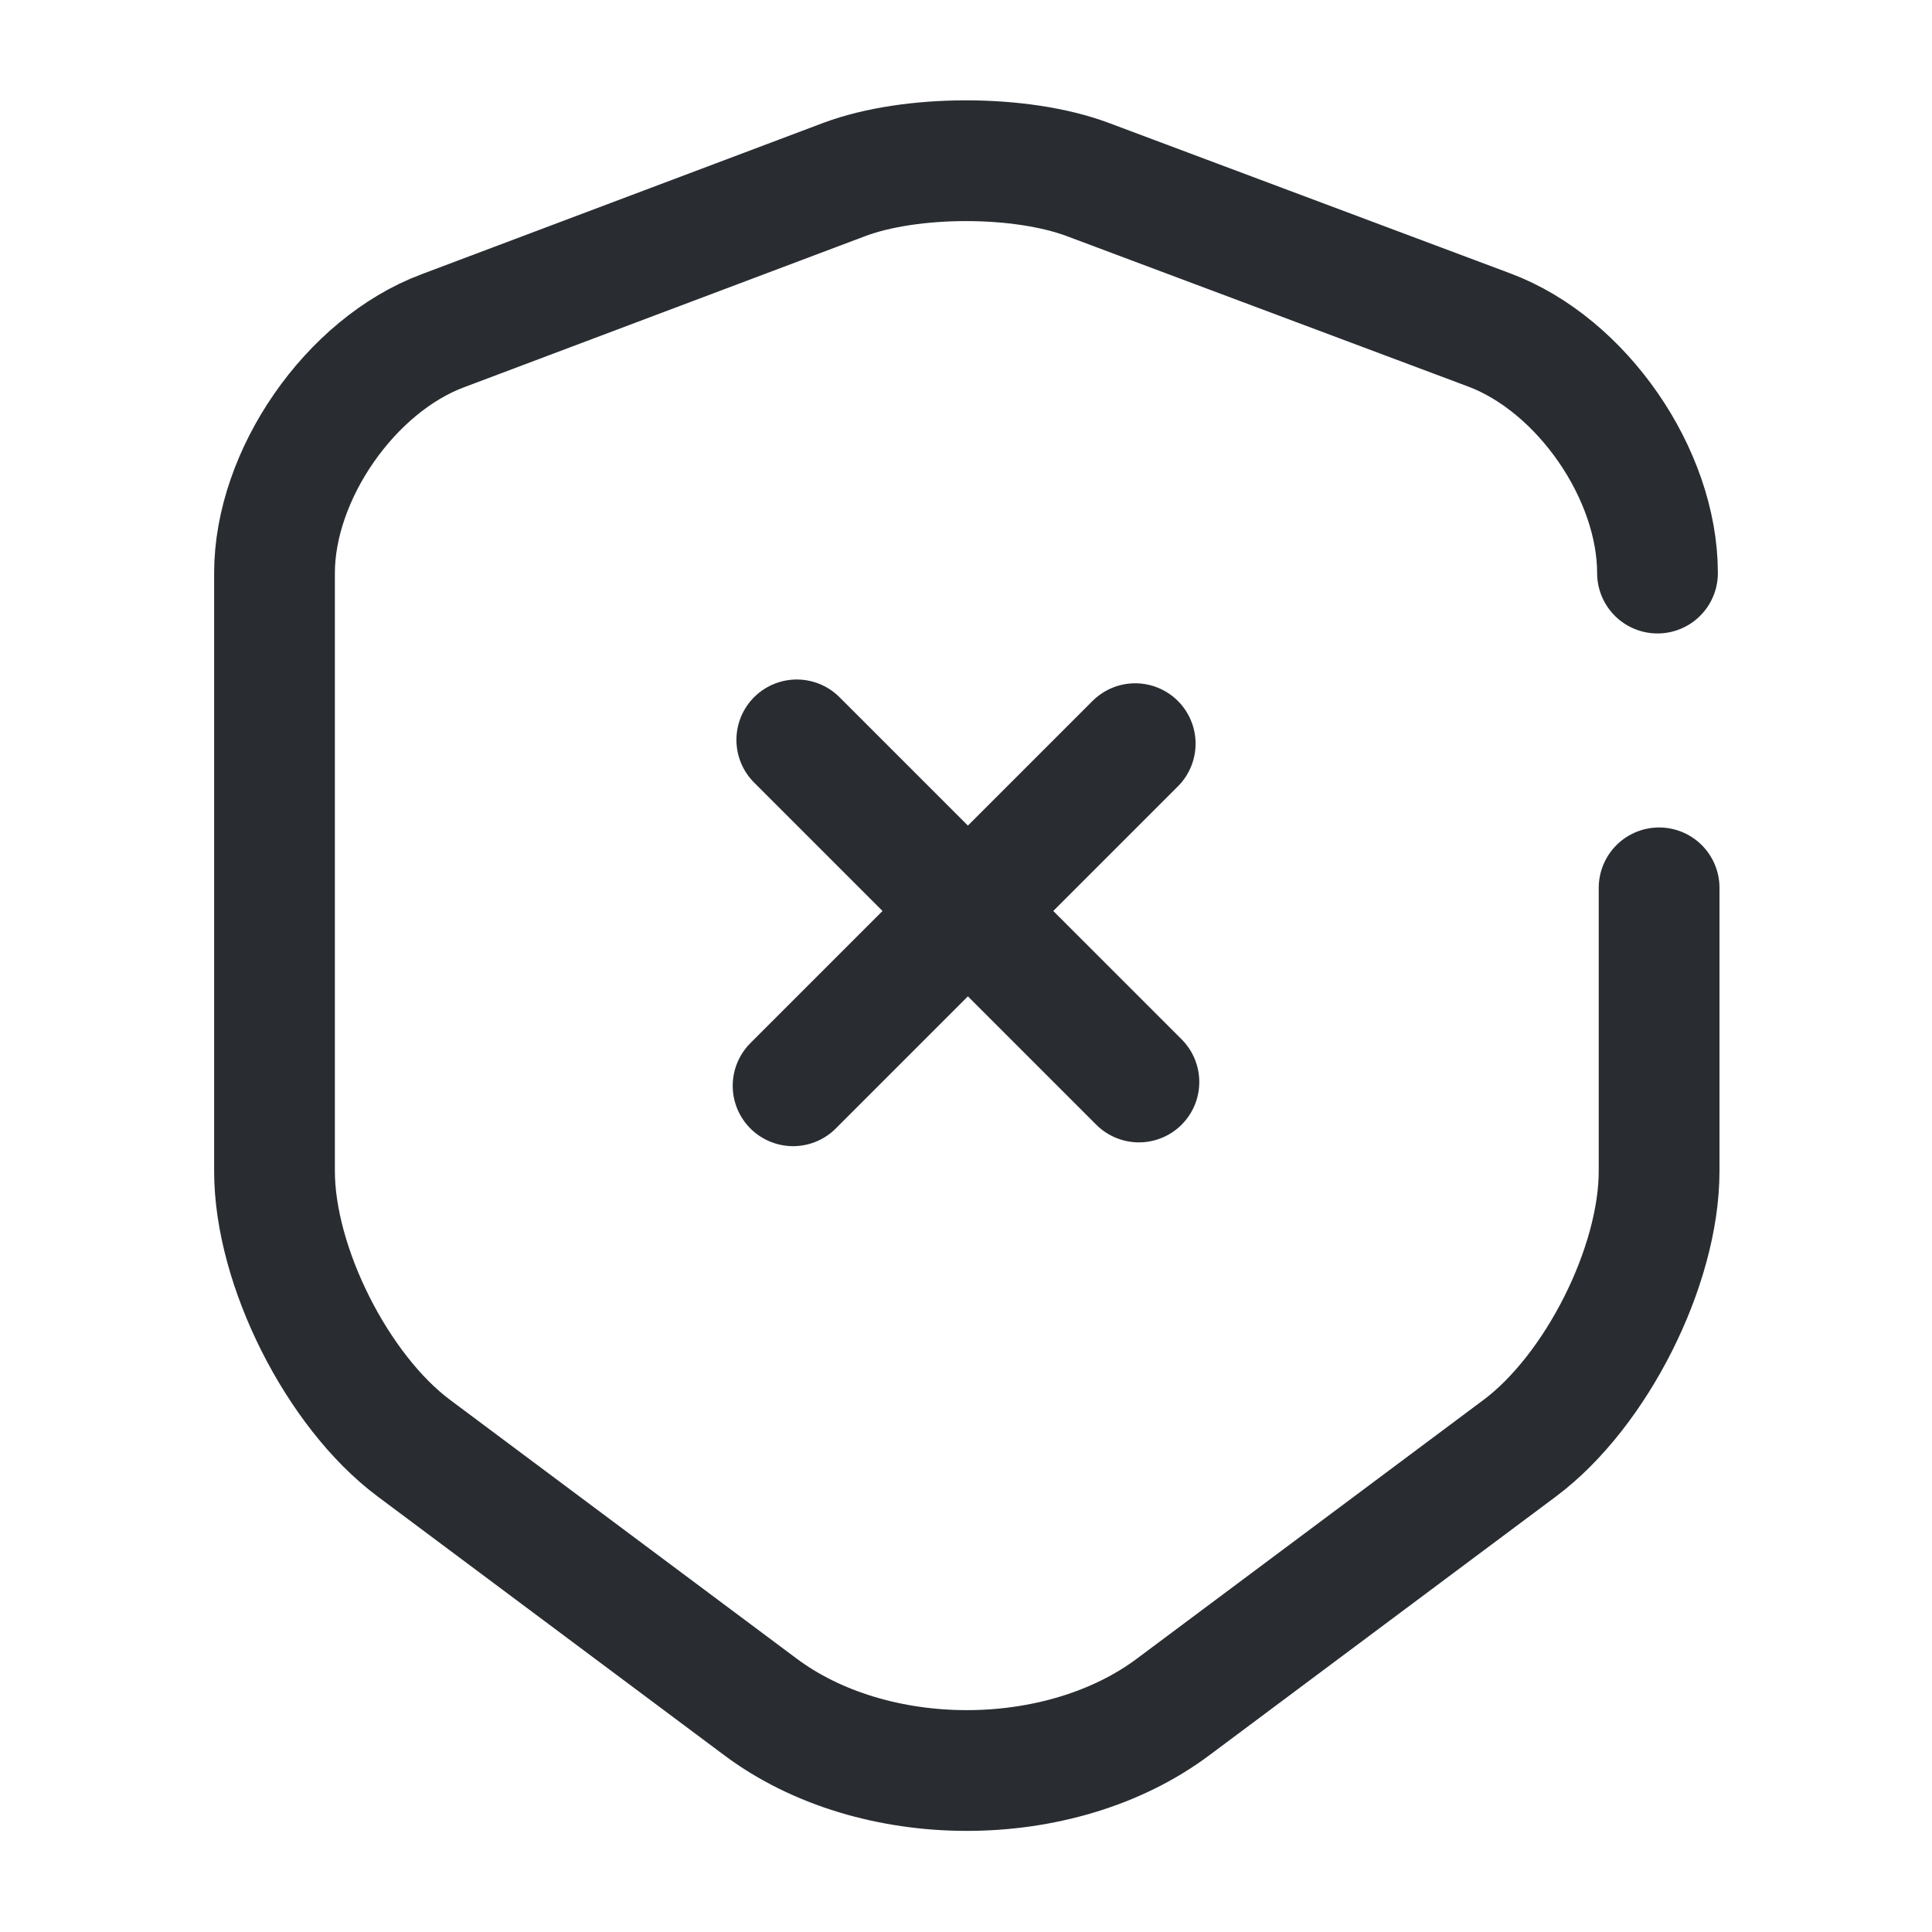 <svg width="24" height="24" viewBox="0 0 24 24" fill="none" xmlns="http://www.w3.org/2000/svg">
<path d="M14.148 13.441L9.898 9.191" stroke="#292D32" stroke-width="1.5" stroke-miterlimit="10" stroke-linecap="round" stroke-linejoin="round"/>
<path d="M14.102 9.238L9.852 13.488" stroke="#292D32" stroke-width="1.5" stroke-miterlimit="10" stroke-linecap="round" stroke-linejoin="round"/>
<path d="M20.59 7.119C20.59 5.889 19.65 4.529 18.5 4.099L13.51 2.229C12.68 1.919 11.32 1.919 10.49 2.229L5.5 4.109C4.35 4.539 3.41 5.899 3.41 7.119V14.549C3.41 15.729 4.19 17.279 5.14 17.989L9.44 21.199C10.85 22.259 13.17 22.259 14.58 21.199L18.88 17.989C19.83 17.279 20.61 15.729 20.61 14.549V11.029" stroke="#292D32" stroke-width="1.5" stroke-linecap="round" stroke-linejoin="round"/>
</svg>

